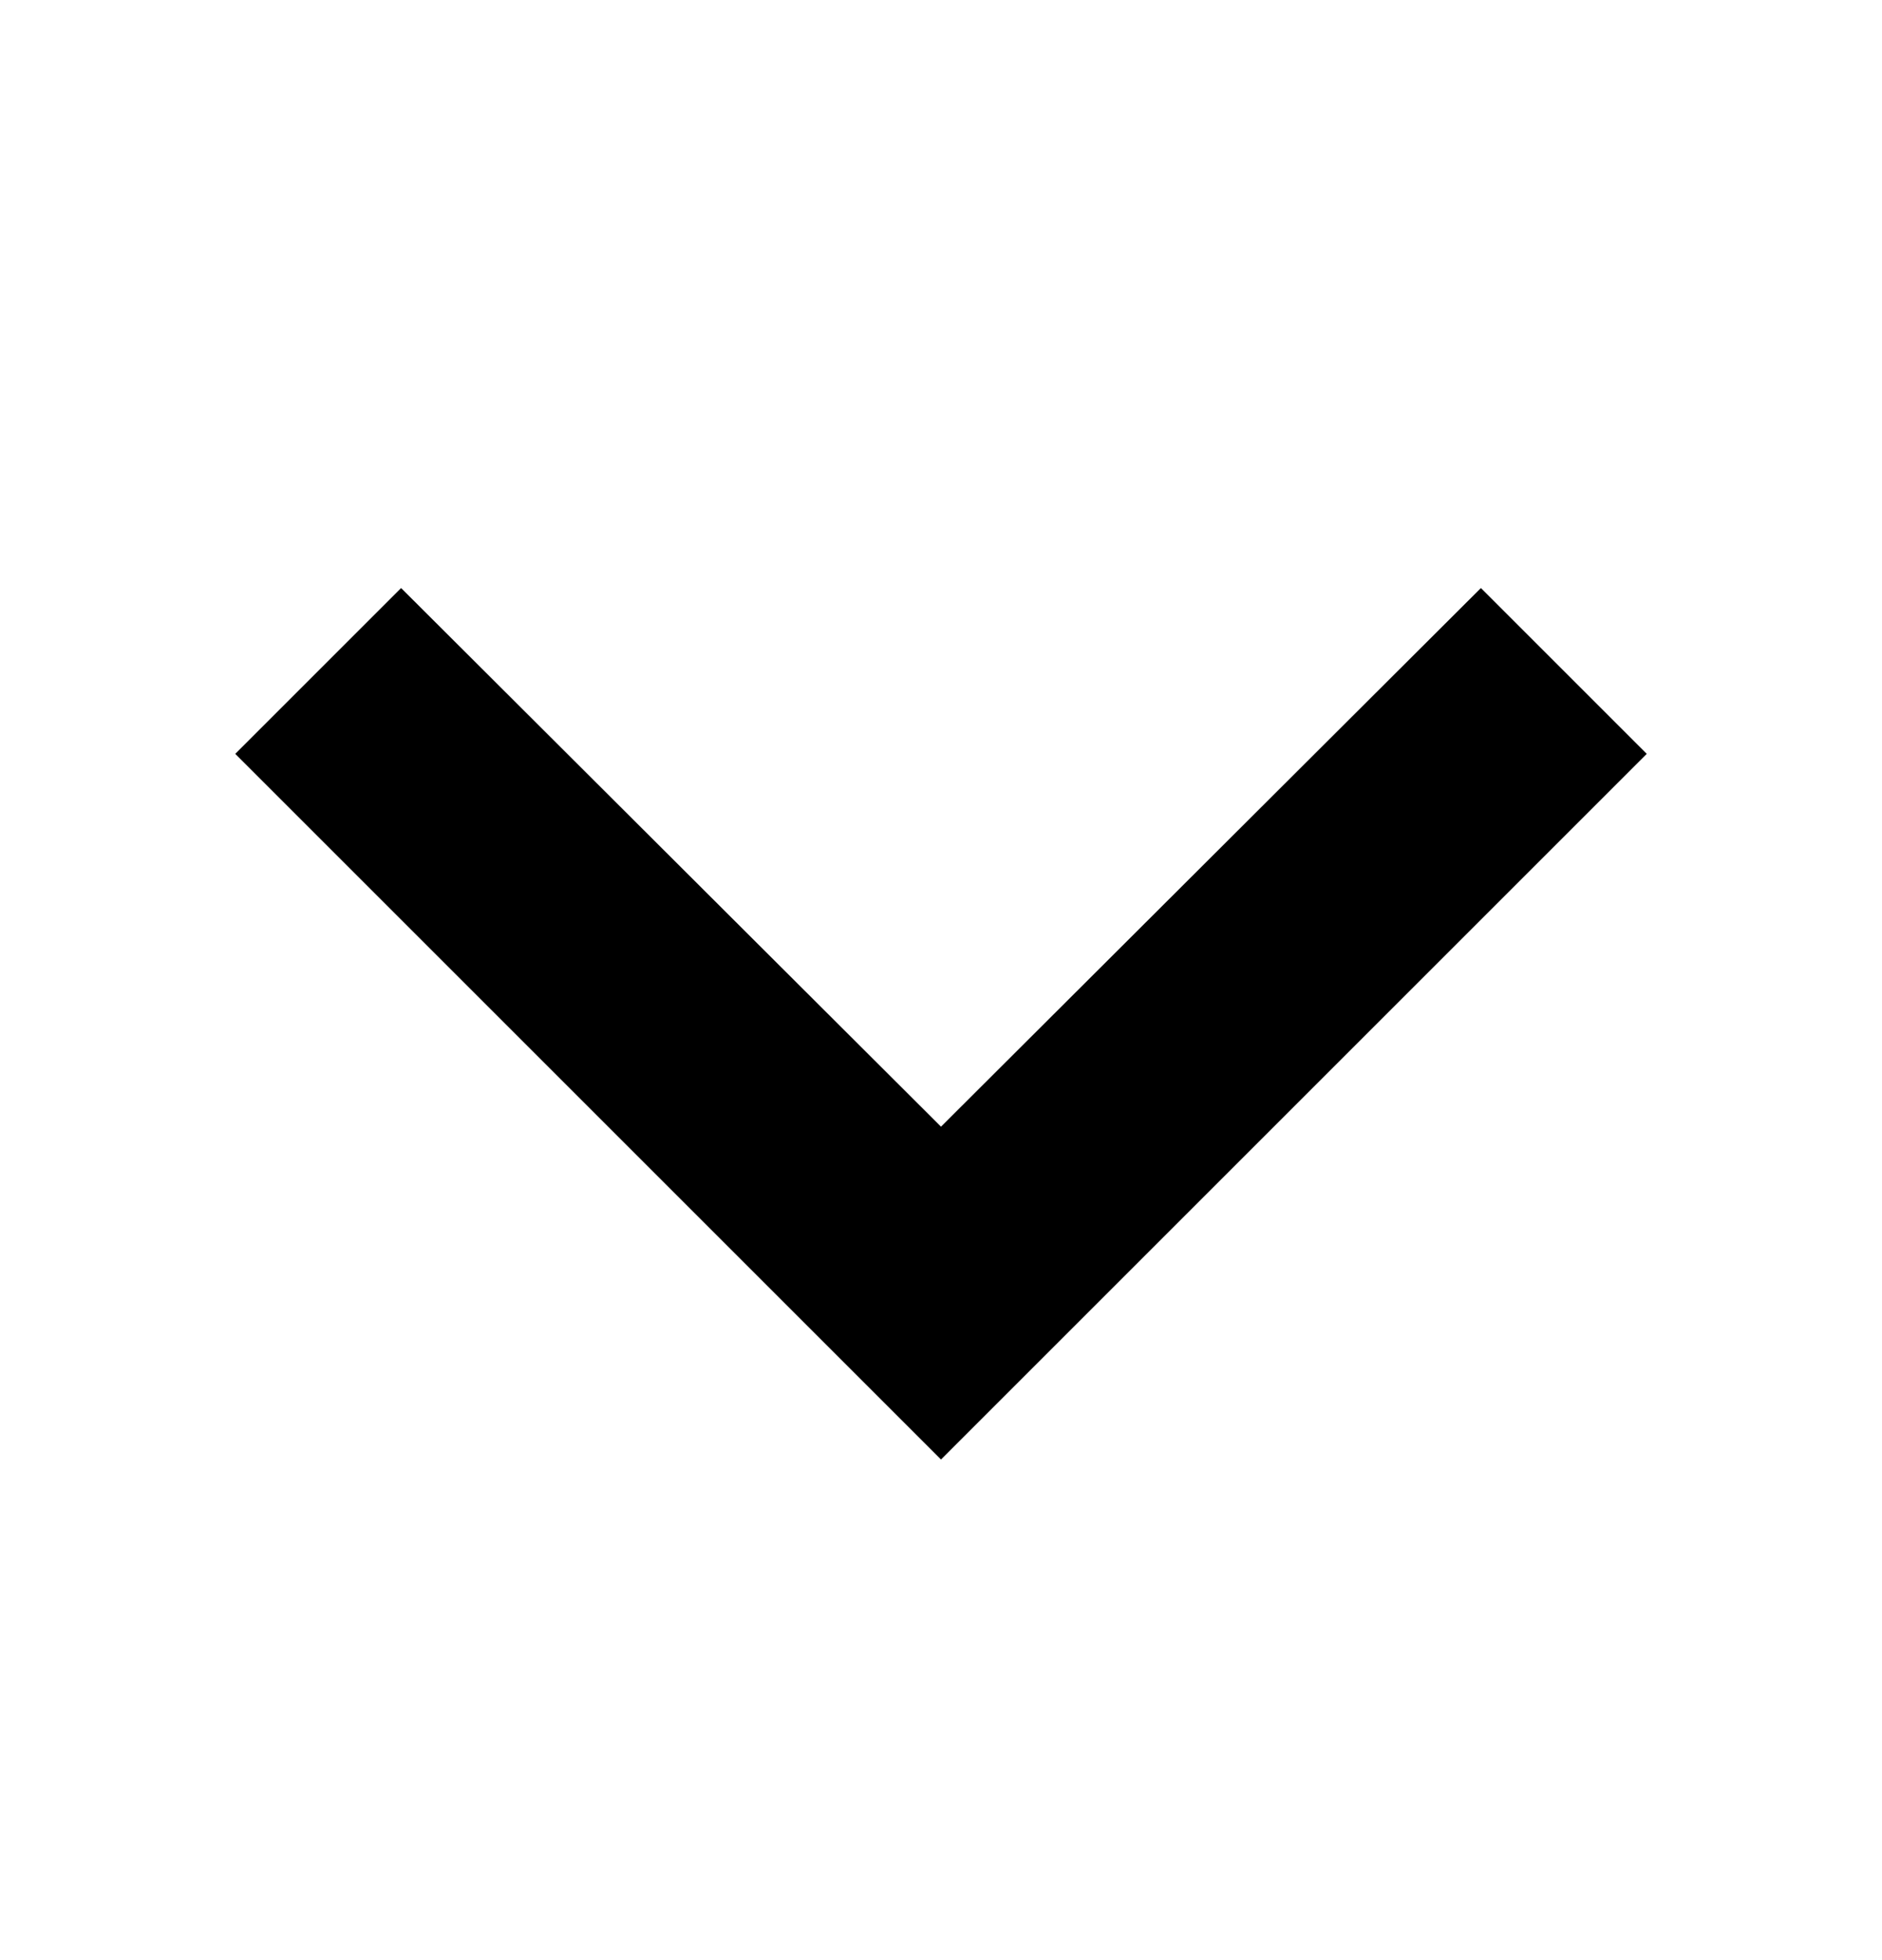 <svg width="24" height="25" viewBox="0 0 24 25" fill="none" xmlns="http://www.w3.org/2000/svg">
<path d="M21 9.615L18.885 7.5L12 14.37L5.115 7.5L3 9.615L12 18.615L21 9.615Z" fill="currentColor"/>
</svg>
